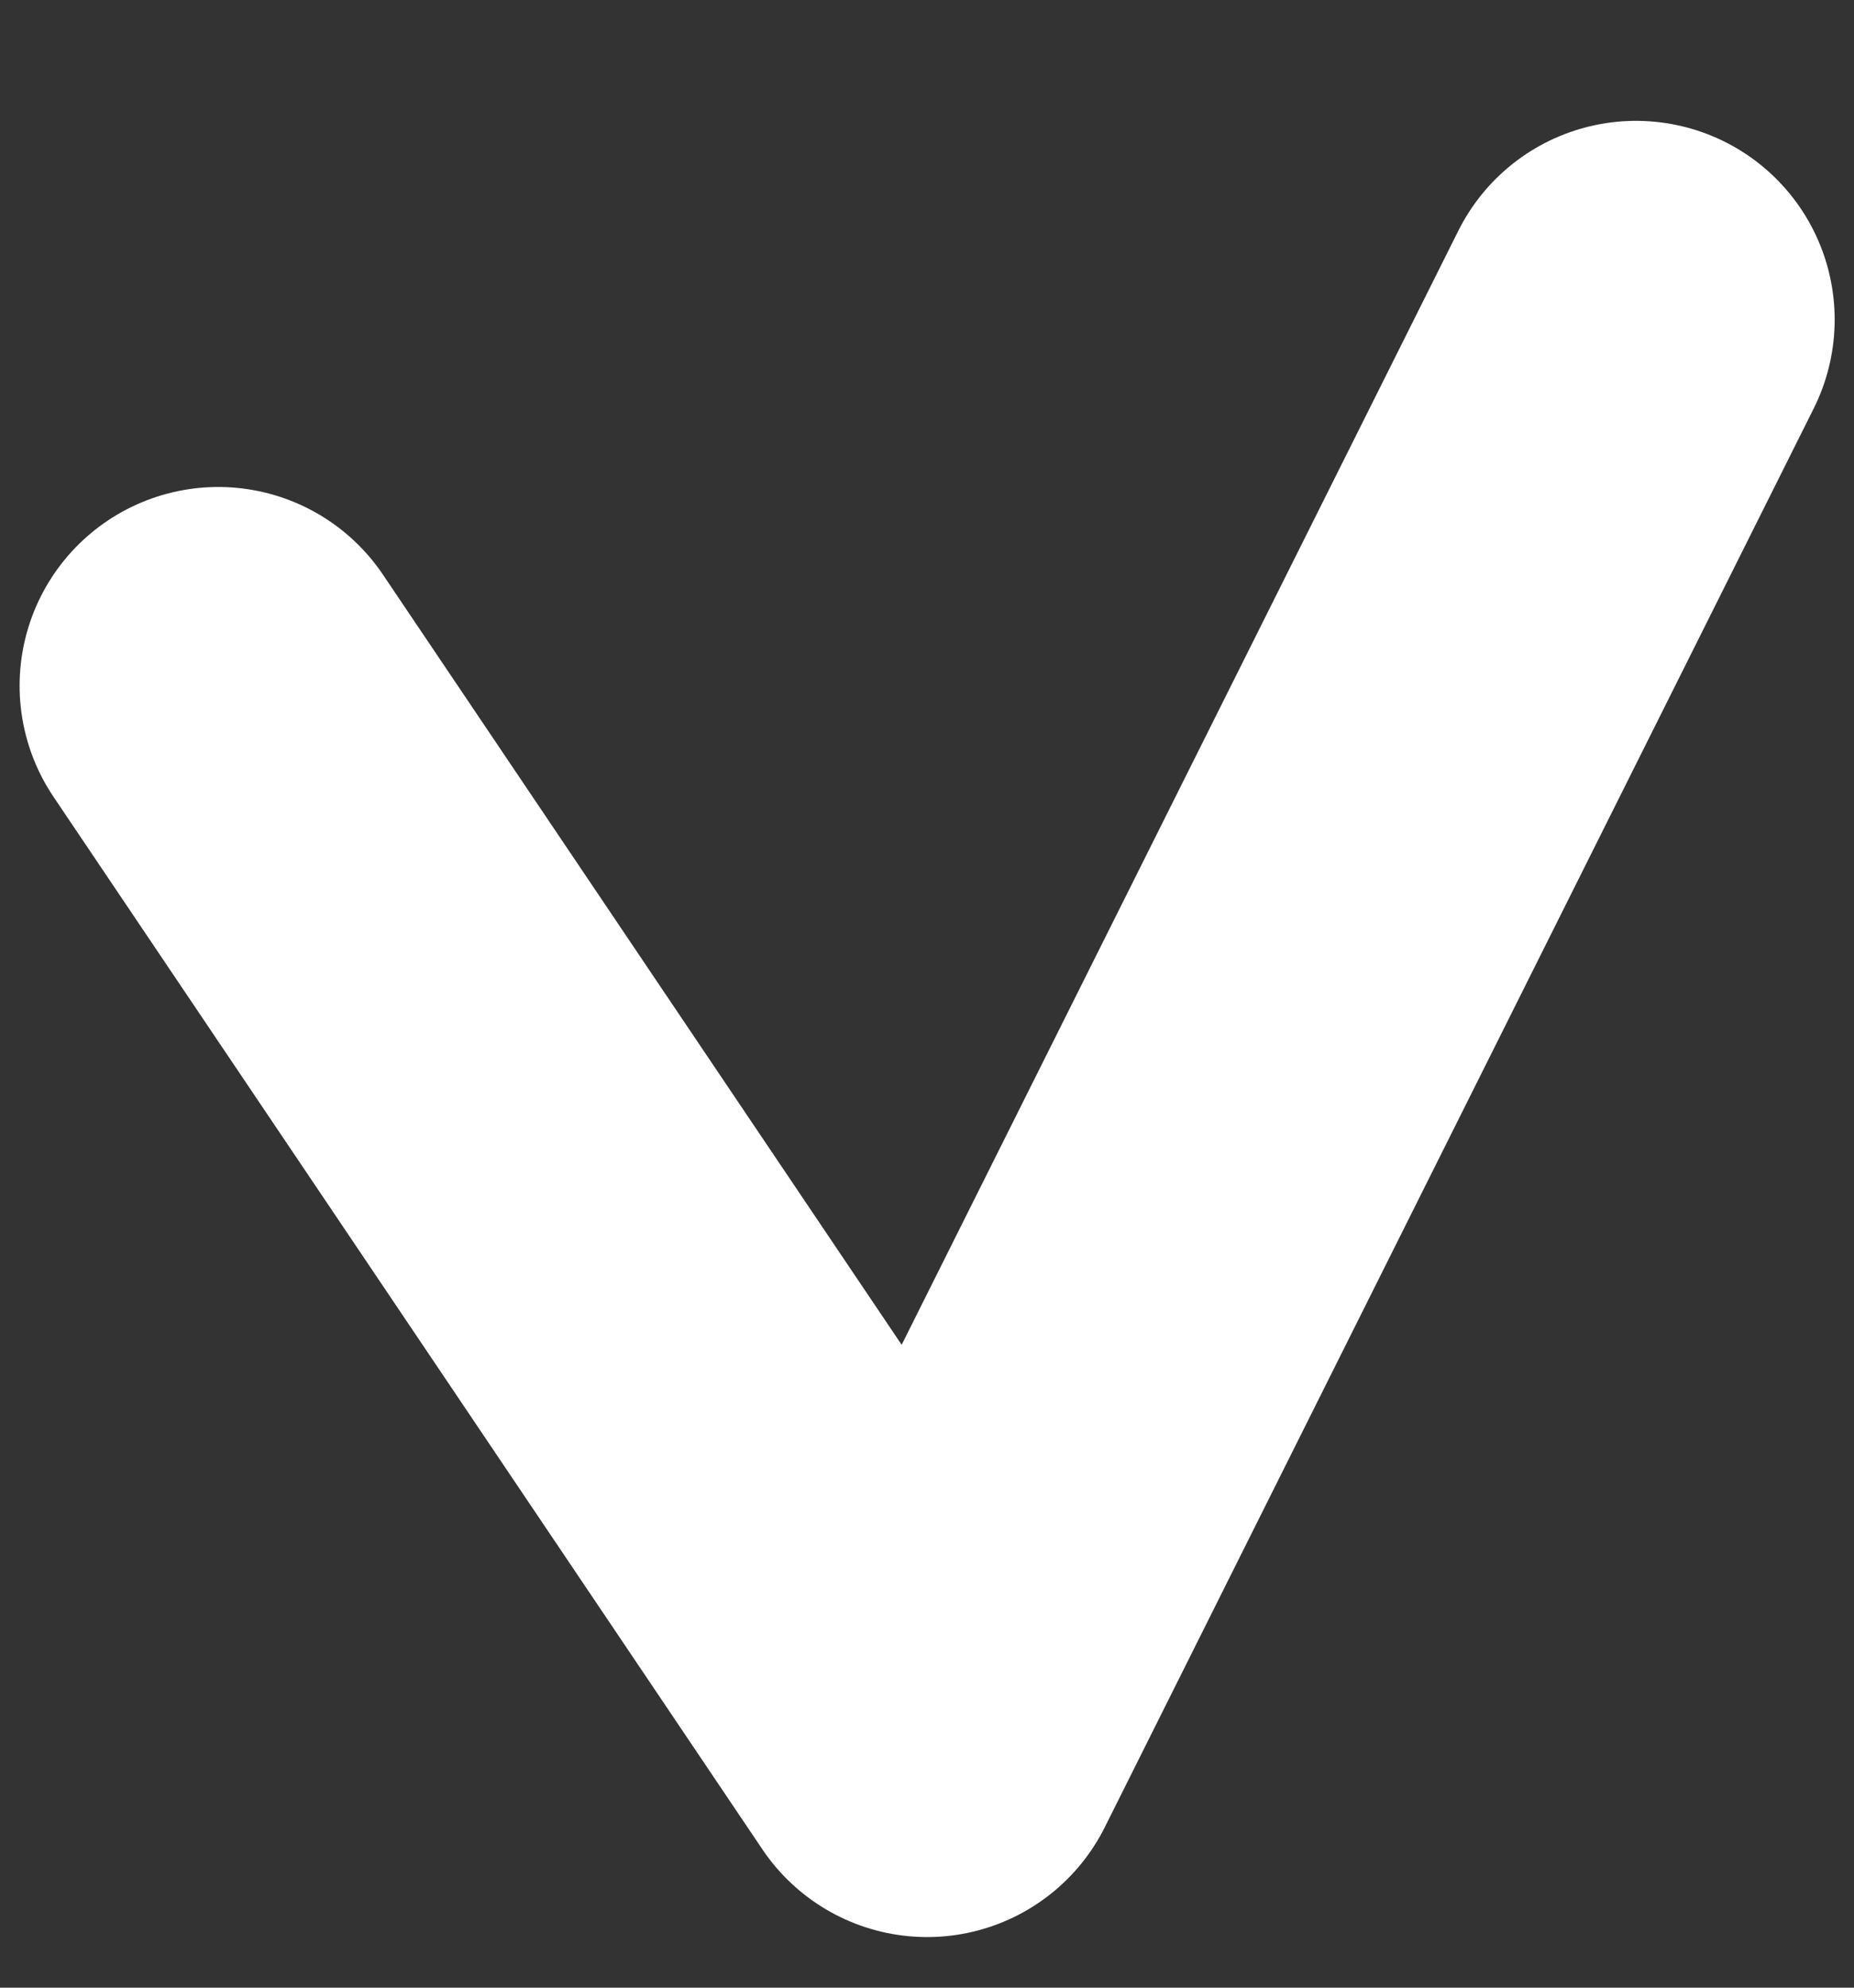 <svg width="14" height="15" viewBox="0 0 14 15" fill="none" xmlns="http://www.w3.org/2000/svg">
<rect x="0" y="0" width="14" height="15" fill="#333333" stroke="none"/>
<path d="M1.648 5.175L7.001 13.118L12.354 2.412" stroke="white" stroke-width="3" stroke-linecap="round" stroke-linejoin="round"/>
</svg>
